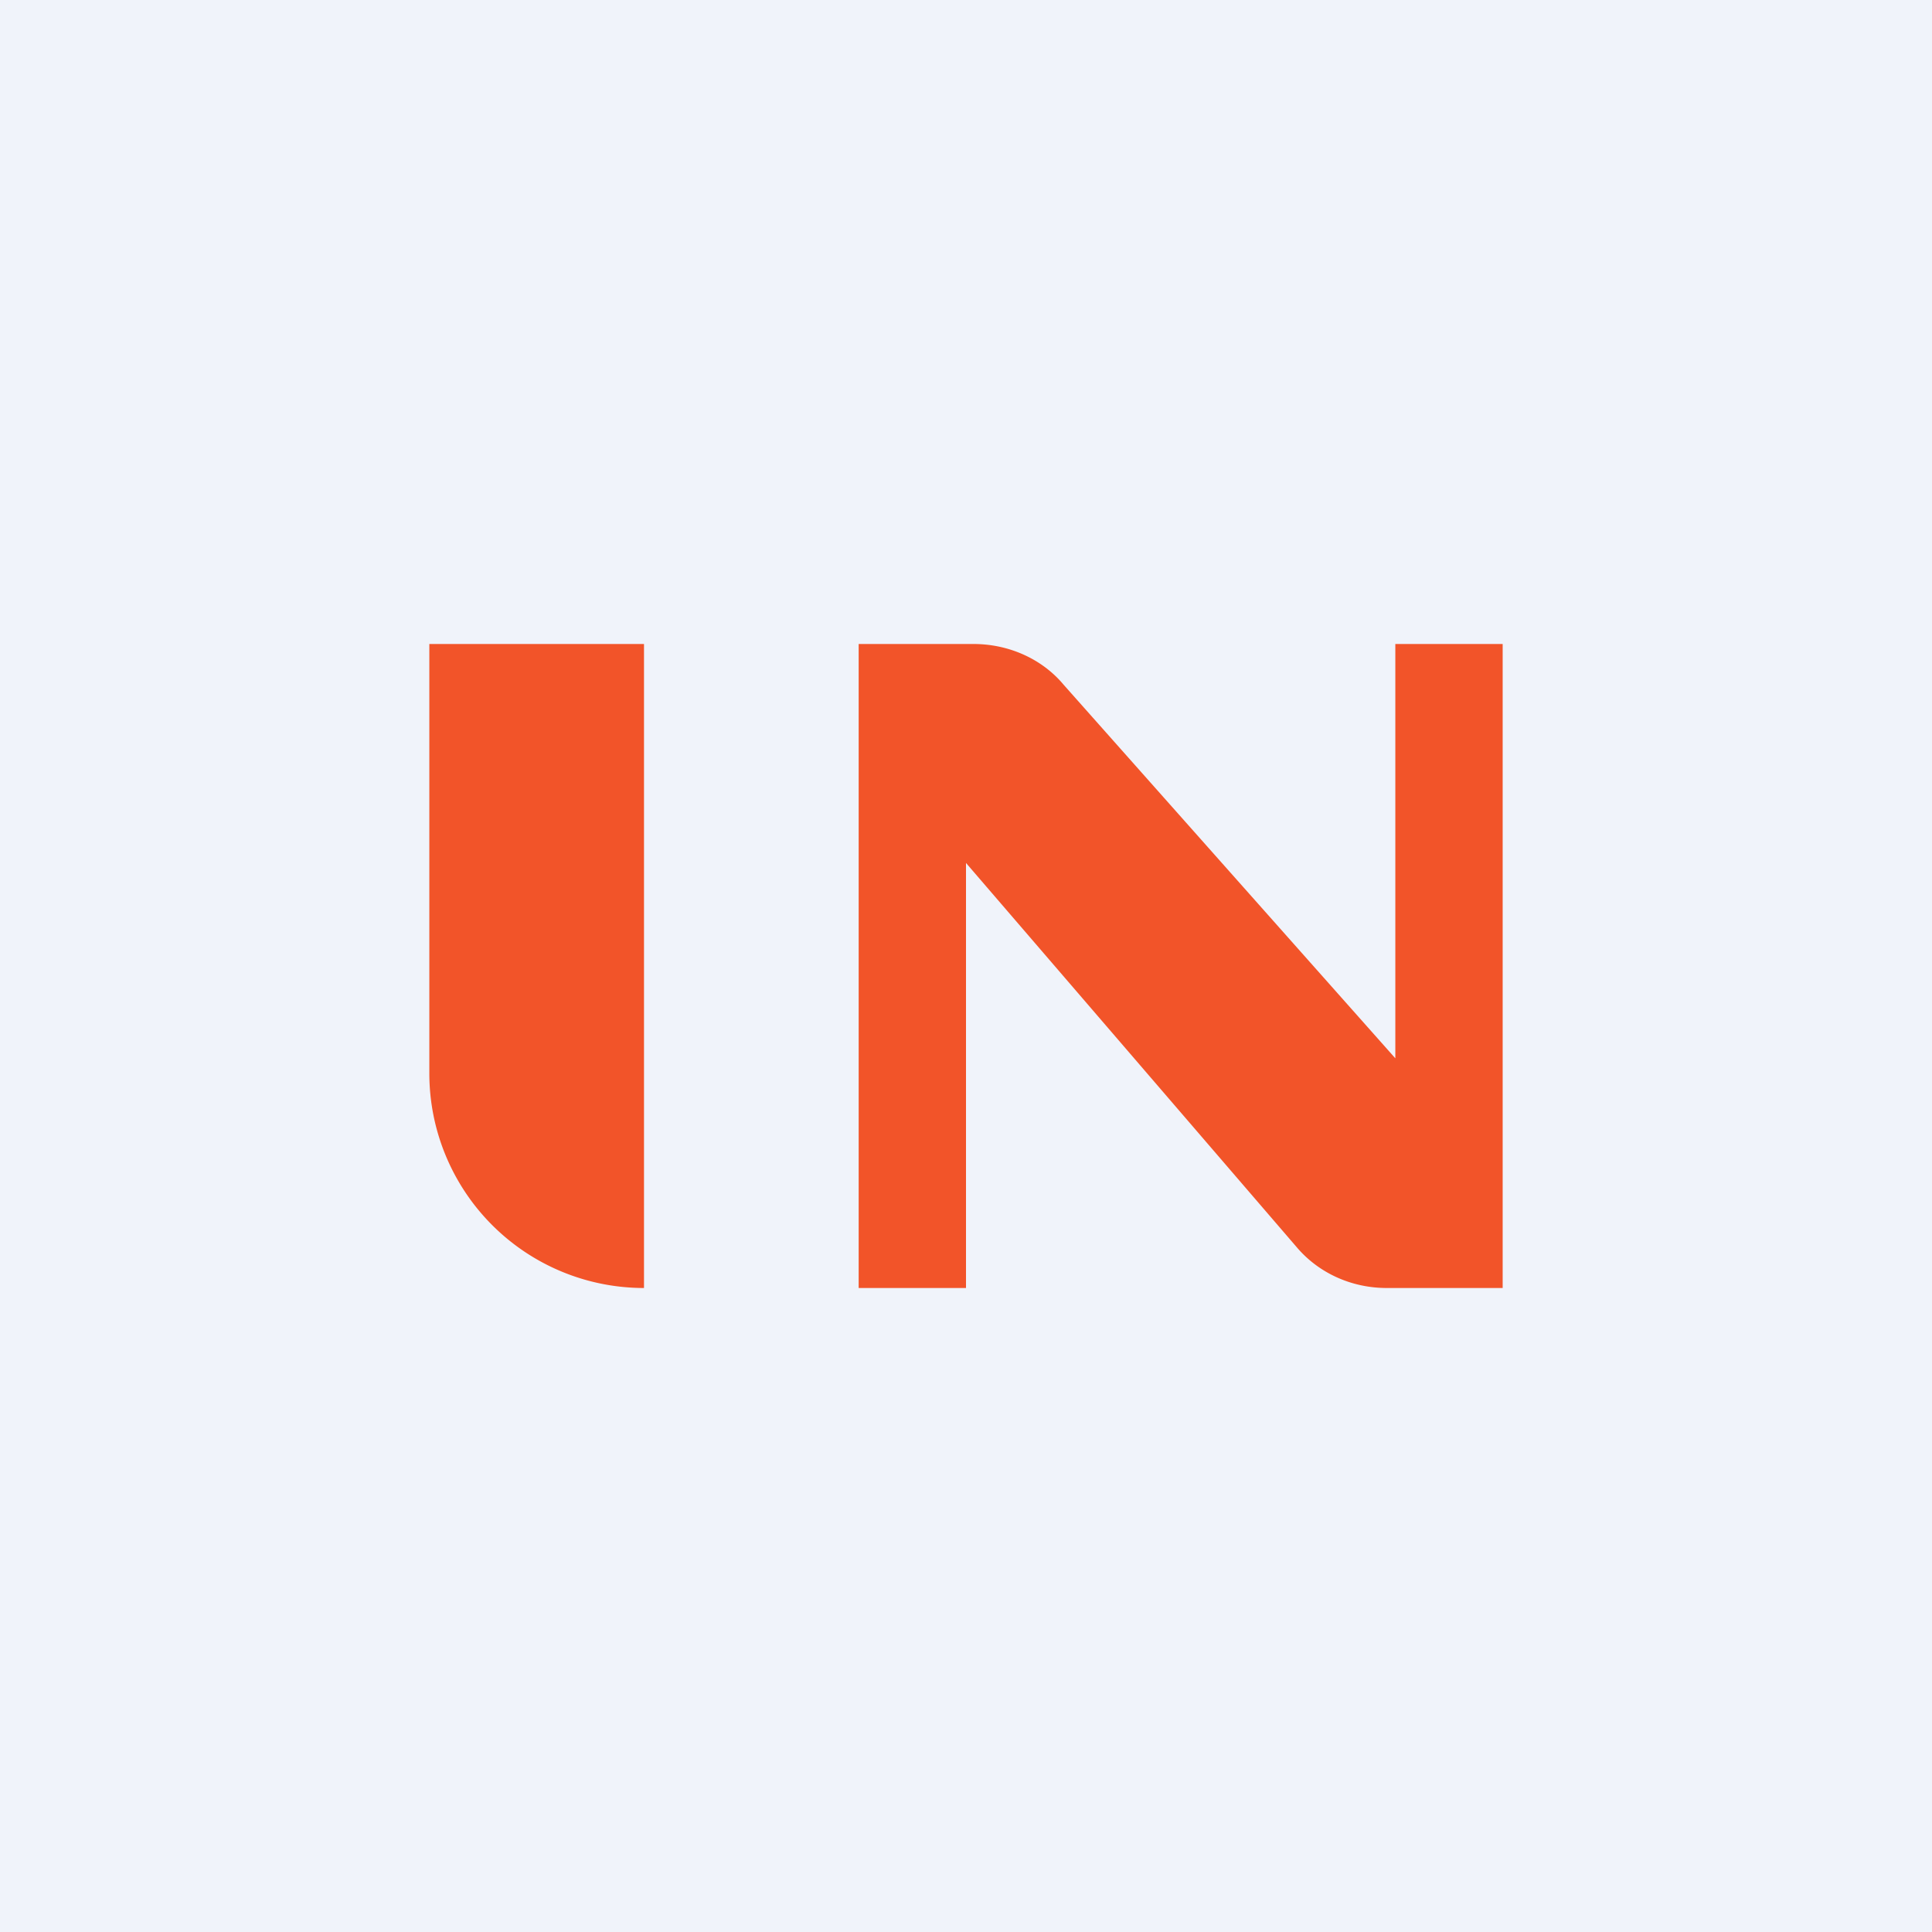 <!-- by TradingView --><svg width="18" height="18" viewBox="0 0 18 18" xmlns="http://www.w3.org/2000/svg"><path fill="#F0F3FA" d="M0 0h18v18H0z"/><path d="M4 6h2v6a2 2 0 0 1-2-2V6ZM8 12V6h1.07c.33 0 .64.14.84.38L13 9.86V6h1v6h-1.08c-.33 0-.63-.14-.83-.37L9 8.04V12H8Z" fill="#F25429"/></svg>